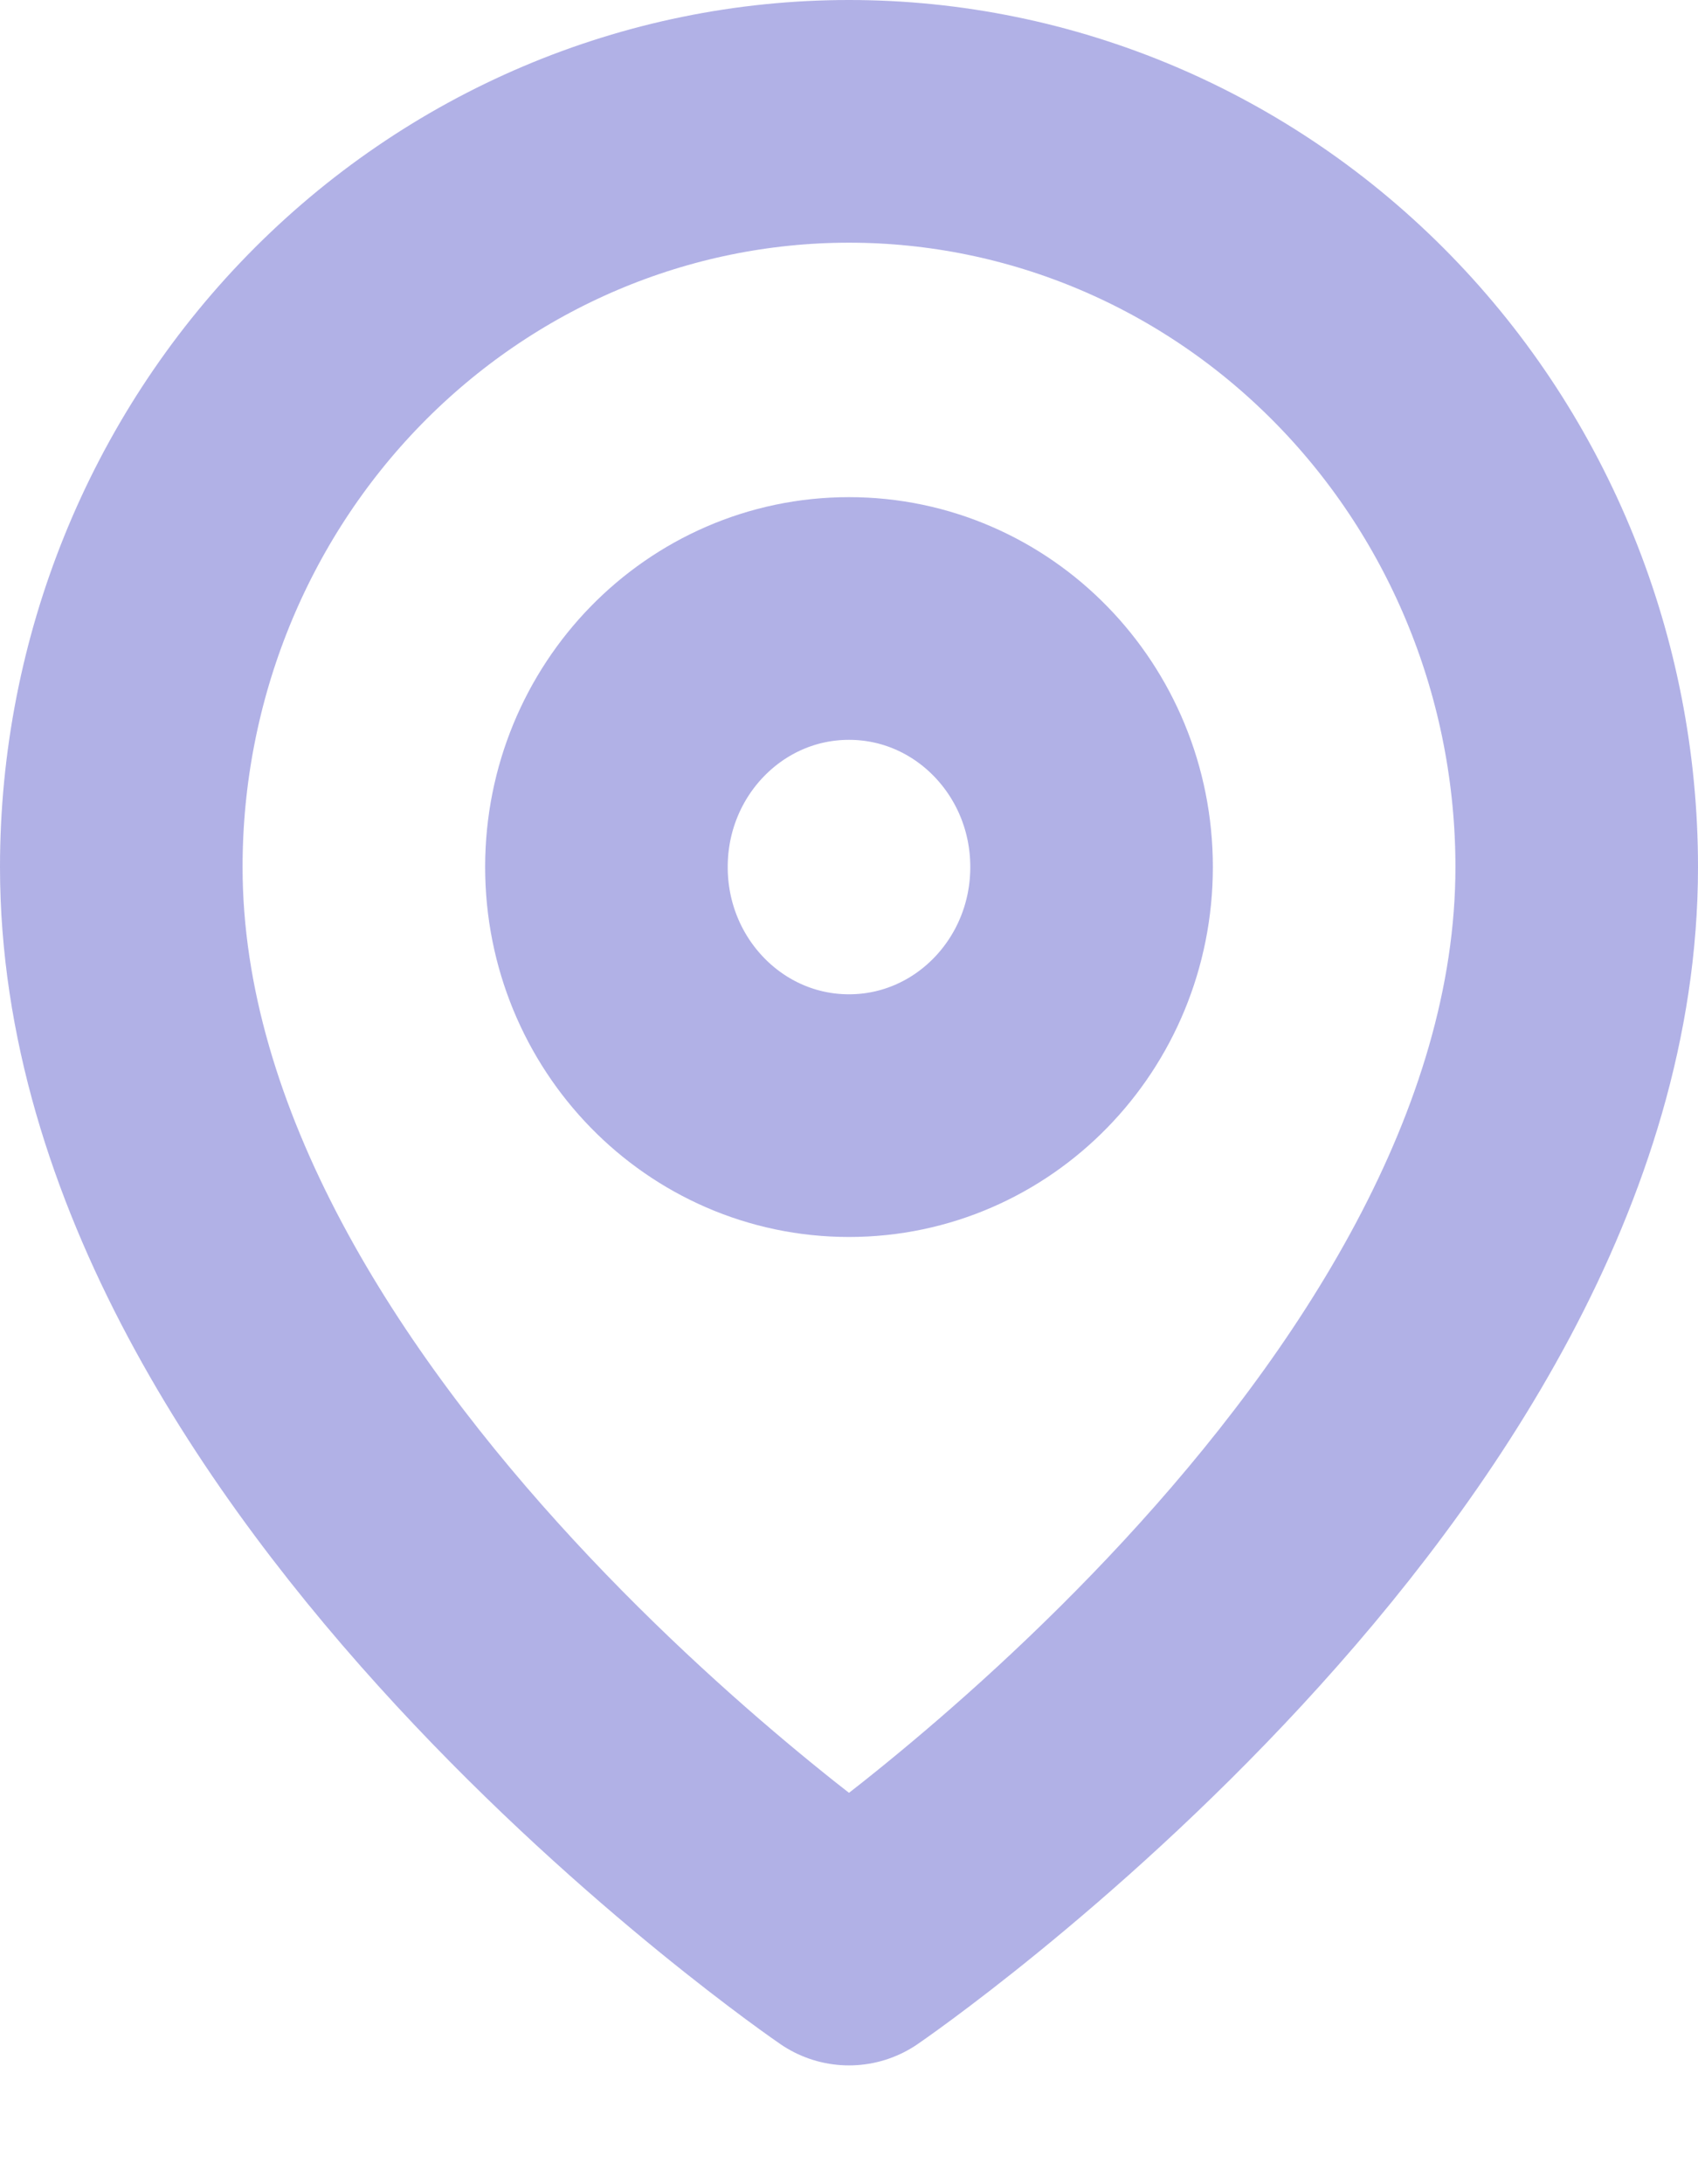 <svg width="14" height="18" viewBox="0 0 14 18" fill="none" xmlns="http://www.w3.org/2000/svg">
<path d="M12 6.145C12 10.924 6 15.021 6 15.021C6 15.021 0 10.924 0 6.145C2.37122e-08 4.515 0.632 2.952 1.757 1.8C2.883 0.647 4.409 -1.01739e-08 6 -1.01739e-08C7.591 -1.01739e-08 9.117 0.647 10.243 1.8C11.368 2.952 12 4.515 12 6.145Z" transform="translate(1 1)" stroke="#B1B1E6" stroke-width="2" stroke-linecap="round" stroke-linejoin="round"/>
<path d="M2 4.097C3.105 4.097 4 3.18 4 2.048C4 0.917 3.105 0 2 0C0.895 0 0 0.917 0 2.048C0 3.18 0.895 4.097 2 4.097Z" transform="translate(5 5.097)" stroke="#B1B1E6" stroke-width="2" stroke-linecap="round" stroke-linejoin="round"/>
</svg>
